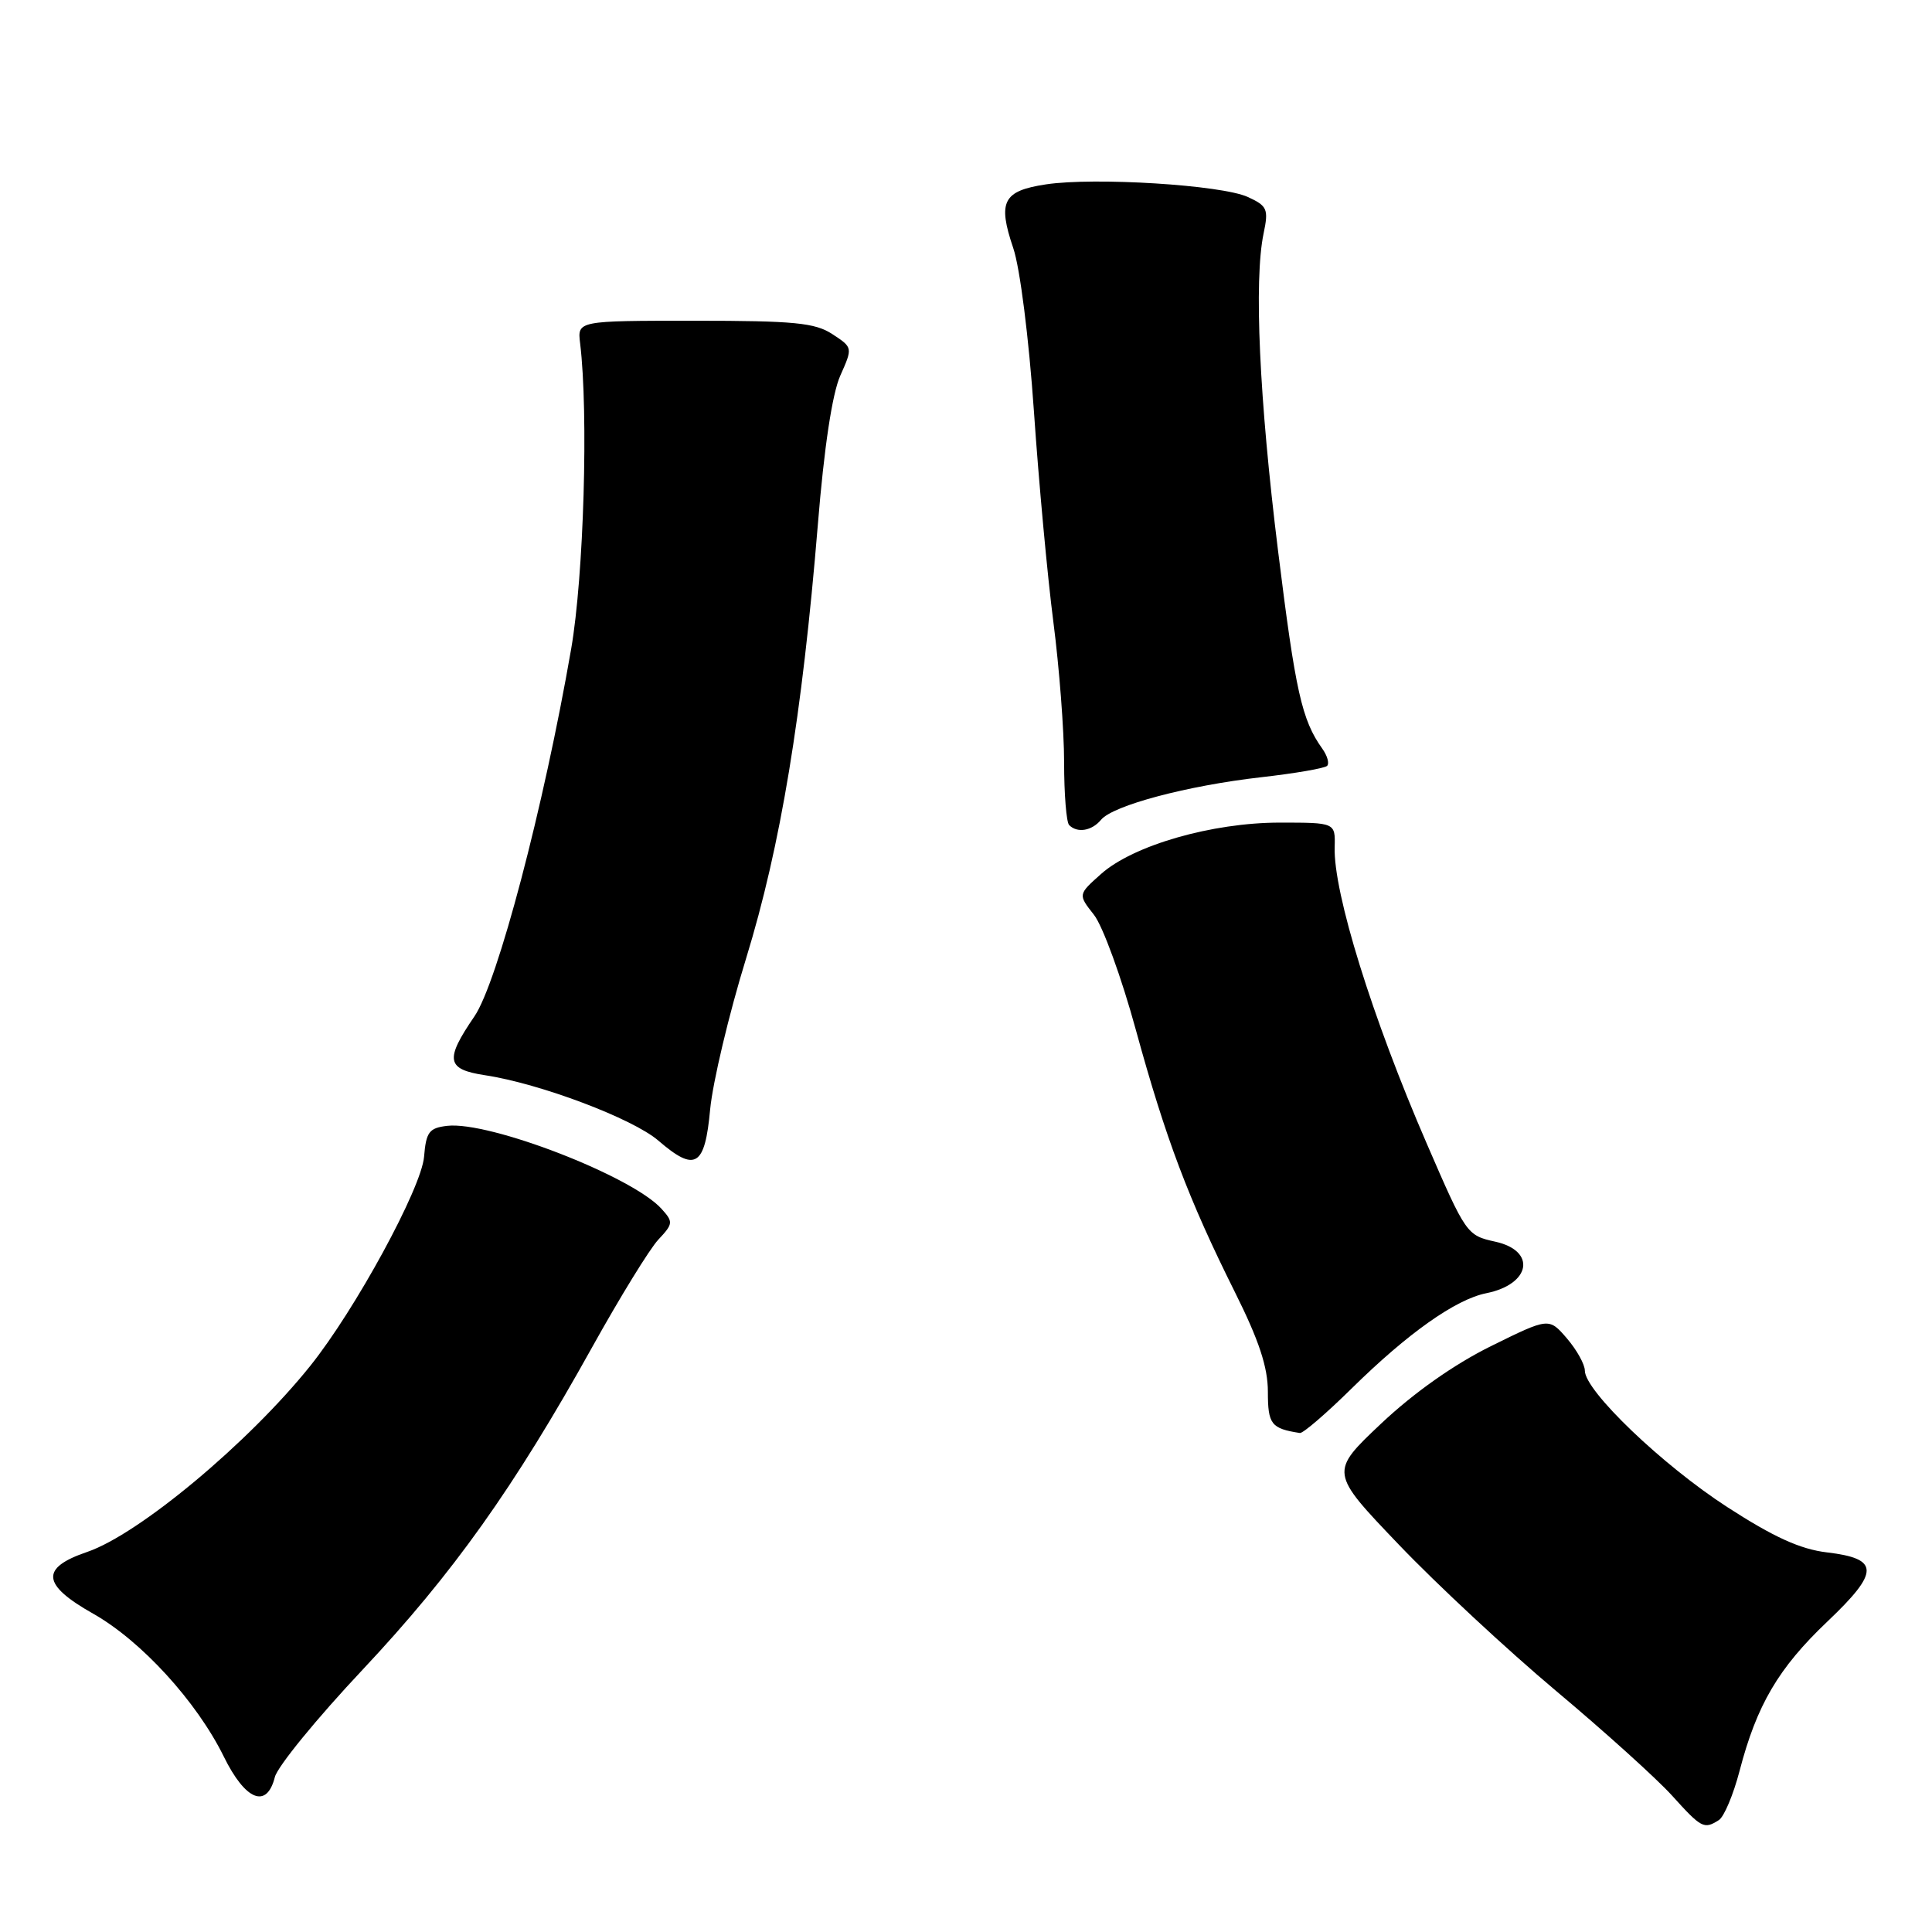 <?xml version="1.0" encoding="UTF-8" standalone="no"?>
<!DOCTYPE svg PUBLIC "-//W3C//DTD SVG 1.1//EN" "http://www.w3.org/Graphics/SVG/1.1/DTD/svg11.dtd" >
<svg xmlns="http://www.w3.org/2000/svg" xmlns:xlink="http://www.w3.org/1999/xlink" version="1.1" viewBox="0 0 256 256">
 <g >
 <path fill="currentColor"
d=" M 227.76 241.17 C 228.45 240.73 229.68 237.80 230.50 234.66 C 232.78 225.91 235.65 221.03 242.12 214.88 C 249.09 208.26 249.08 206.53 242.08 205.70 C 238.55 205.28 235.03 203.68 228.88 199.70 C 220.27 194.13 210.00 184.29 210.00 181.62 C 210.00 180.79 208.93 178.87 207.62 177.34 C 205.24 174.58 205.24 174.58 197.54 178.38 C 192.65 180.80 187.34 184.55 183.01 188.63 C 176.18 195.08 176.18 195.08 185.34 204.66 C 190.38 209.94 199.75 218.65 206.17 224.04 C 212.59 229.42 219.50 235.66 221.54 237.91 C 225.46 242.25 225.79 242.42 227.76 241.17 Z  M 36.42 235.47 C 36.77 234.07 42.01 227.66 48.07 221.22 C 60.02 208.49 68.10 197.15 78.47 178.50 C 82.14 171.90 86.08 165.49 87.23 164.26 C 89.21 162.15 89.23 161.91 87.64 160.16 C 83.74 155.85 64.85 148.54 59.26 149.18 C 56.86 149.46 56.46 149.99 56.19 153.28 C 55.84 157.44 47.09 173.53 41.10 181.00 C 32.93 191.19 18.41 203.30 11.55 205.64 C 5.31 207.76 5.53 209.98 12.36 213.83 C 18.72 217.43 26.06 225.46 29.65 232.75 C 32.52 238.59 35.35 239.72 36.42 235.47 Z  M 179.12 183.96 C 186.55 176.65 192.87 172.18 196.93 171.36 C 202.84 170.18 203.62 165.74 198.14 164.53 C 194.36 163.70 194.25 163.54 189.06 151.55 C 181.83 134.88 176.67 118.28 176.85 112.25 C 176.94 109.00 176.94 109.00 169.57 109.00 C 160.60 109.00 150.14 112.01 145.88 115.82 C 142.84 118.53 142.84 118.53 144.95 121.21 C 146.12 122.69 148.62 129.56 150.51 136.48 C 154.47 150.91 157.48 158.89 163.64 171.23 C 166.82 177.60 168.00 181.16 168.00 184.41 C 168.00 188.73 168.43 189.29 172.24 189.88 C 172.65 189.95 175.75 187.28 179.12 183.96 Z  M 94.10 146.99 C 94.44 143.42 96.57 134.43 98.86 127.00 C 103.44 112.10 106.29 94.83 108.37 69.50 C 109.20 59.28 110.28 52.15 111.34 49.78 C 113.00 46.05 113.00 46.05 110.30 44.28 C 108.00 42.77 105.25 42.50 92.05 42.50 C 76.50 42.50 76.50 42.50 76.87 45.50 C 77.99 54.73 77.36 76.32 75.68 86.00 C 72.06 106.89 65.92 130.22 62.86 134.68 C 58.92 140.44 59.14 141.69 64.25 142.47 C 71.54 143.57 83.84 148.21 87.24 151.14 C 92.14 155.36 93.40 154.59 94.10 146.99 Z  M 145.89 108.63 C 147.47 106.72 157.33 104.10 167.09 102.99 C 171.59 102.48 175.54 101.80 175.85 101.48 C 176.17 101.16 175.88 100.14 175.21 99.20 C 172.50 95.41 171.66 91.67 169.35 73.00 C 166.86 52.89 166.14 37.15 167.43 30.95 C 168.11 27.71 167.93 27.29 165.34 26.10 C 161.87 24.51 145.06 23.46 138.60 24.43 C 132.90 25.29 132.17 26.70 134.26 32.87 C 135.16 35.51 136.33 44.81 137.00 54.50 C 137.64 63.85 138.80 76.42 139.58 82.44 C 140.36 88.45 141.00 96.81 141.00 101.02 C 141.00 105.23 141.30 108.97 141.67 109.33 C 142.75 110.42 144.67 110.10 145.89 108.63 Z "/>
</g>
</svg>